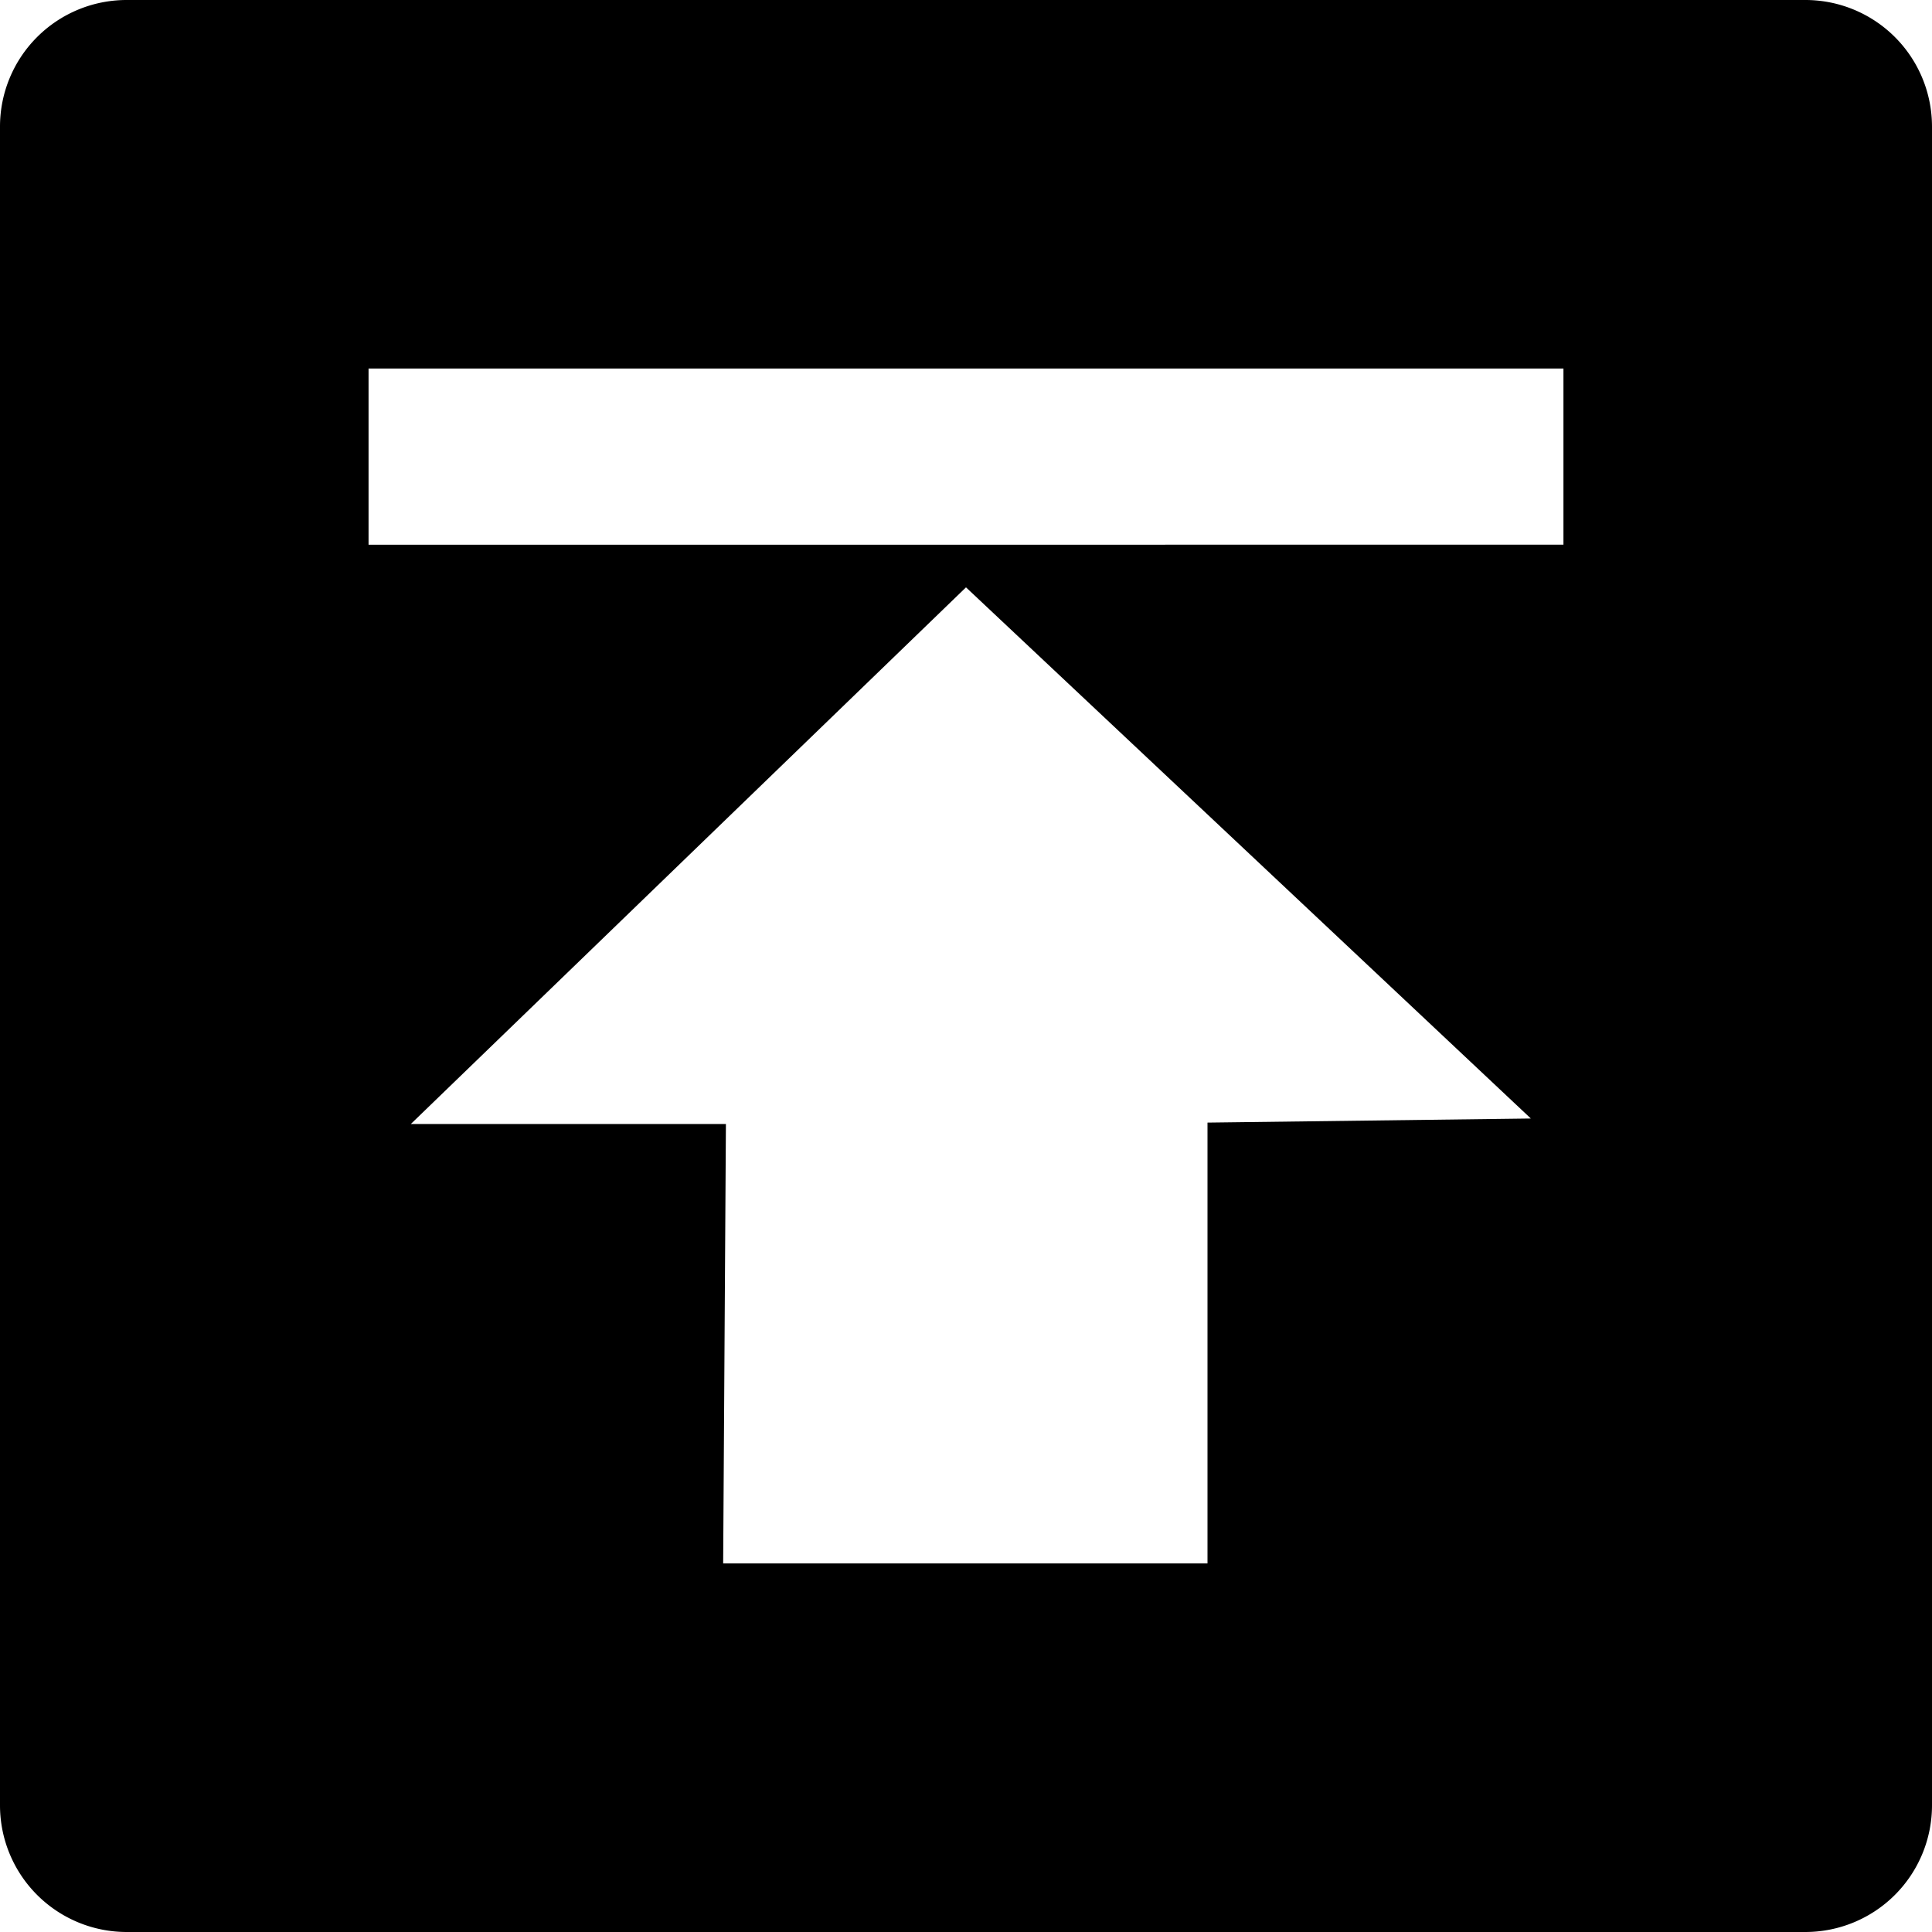 <?xml version="1.0" standalone="no"?><!DOCTYPE svg PUBLIC "-//W3C//DTD SVG 1.1//EN" "http://www.w3.org/Graphics/SVG/1.1/DTD/svg11.dtd"><svg t="1663936825710" class="icon" viewBox="0 0 1024 1024" version="1.1" xmlns="http://www.w3.org/2000/svg" p-id="14084" xmlns:xlink="http://www.w3.org/1999/xlink" width="48" height="48"><path d="M956.9 0H67.1A67.1 67.1 0 0 0 0 67.09v889.78A67.13 67.13 0 0 0 67.1 1024h889.8a67.13 67.13 0 0 0 67.1-67.13V67.09A67.1 67.1 0 0 0 956.9 0zM640 595v233.66H383.29l1.46-232.91h-167L512 311.31l299.38 281.52z m188.66-306.3H195.34v-93.37h633.32z" p-id="14085"></path></svg>